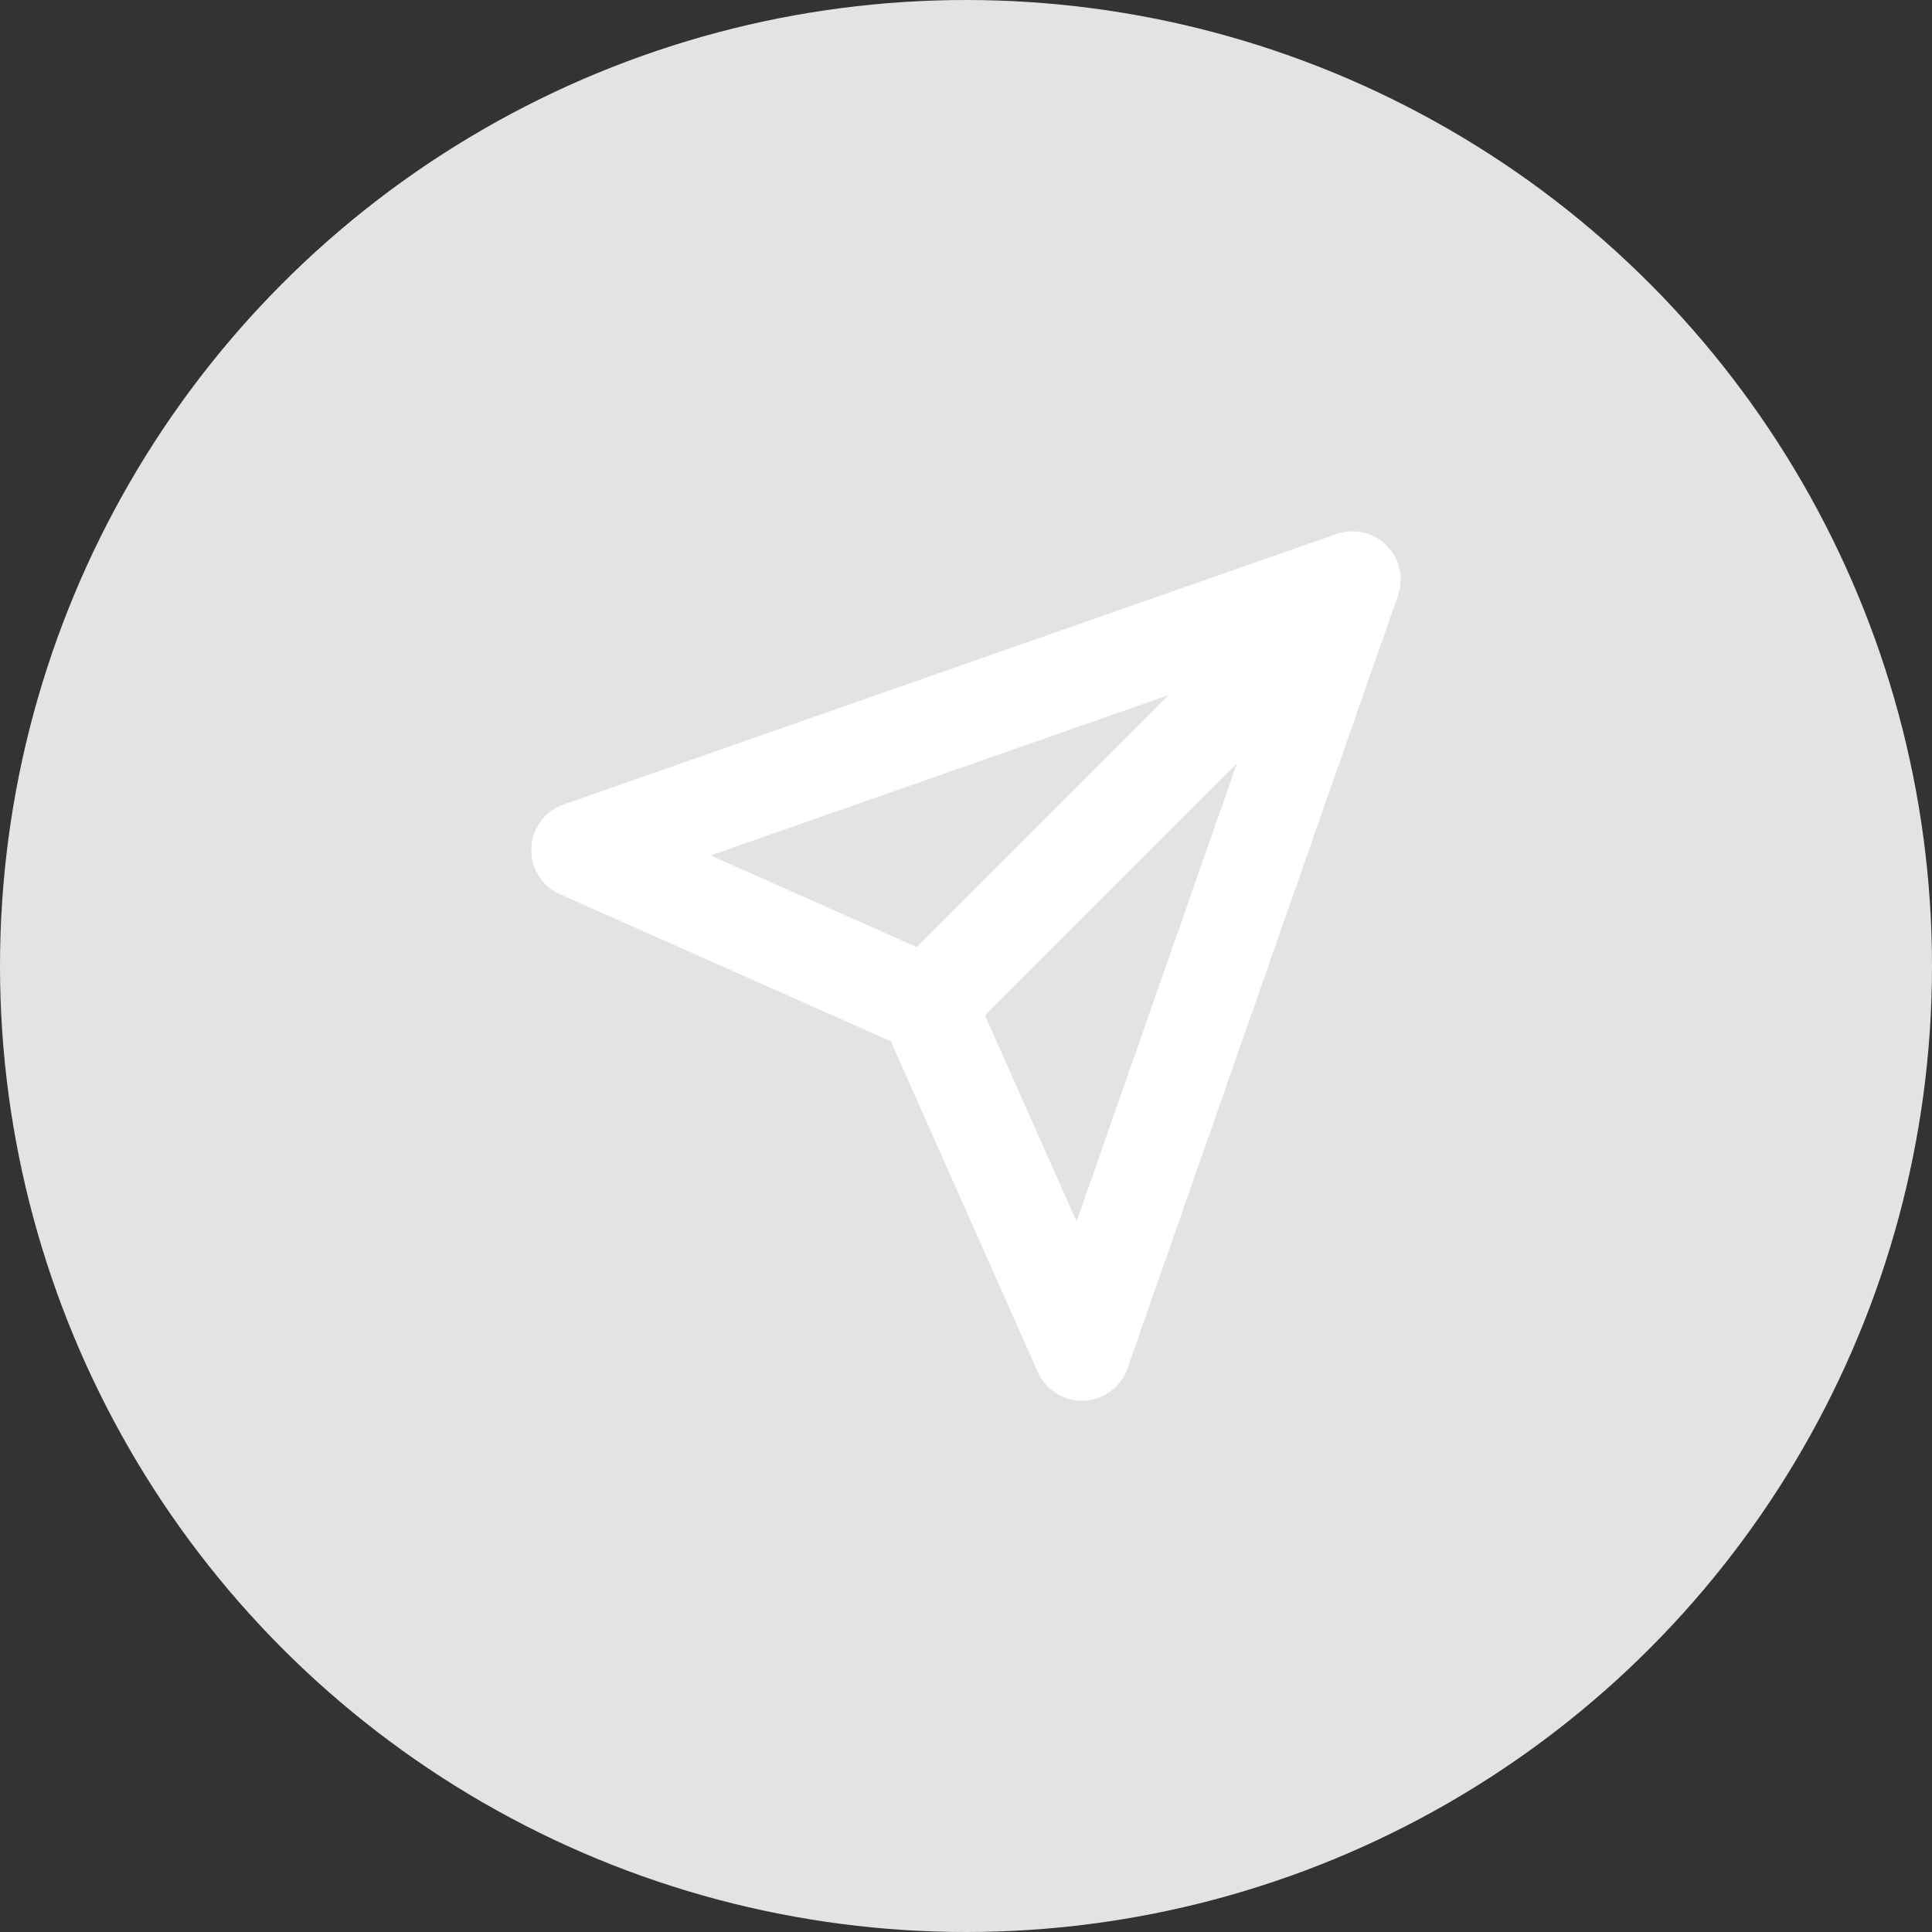 <svg width="40" height="40" viewBox="0 0 40 40" fill="none" xmlns="http://www.w3.org/2000/svg">
<rect x="0" y="0" width="40" height="40" fill="#333333" stroke="none"/>
<circle cx="20" cy="20" r="20" fill="#E3E3E3"/>
<path d="M28 12L19.2 20.8M28 12L22.4 28L19.2 20.8M28 12L12 17.6L19.2 20.8" stroke="white" stroke-width="2" stroke-linecap="round" stroke-linejoin="round"/>
</svg>
